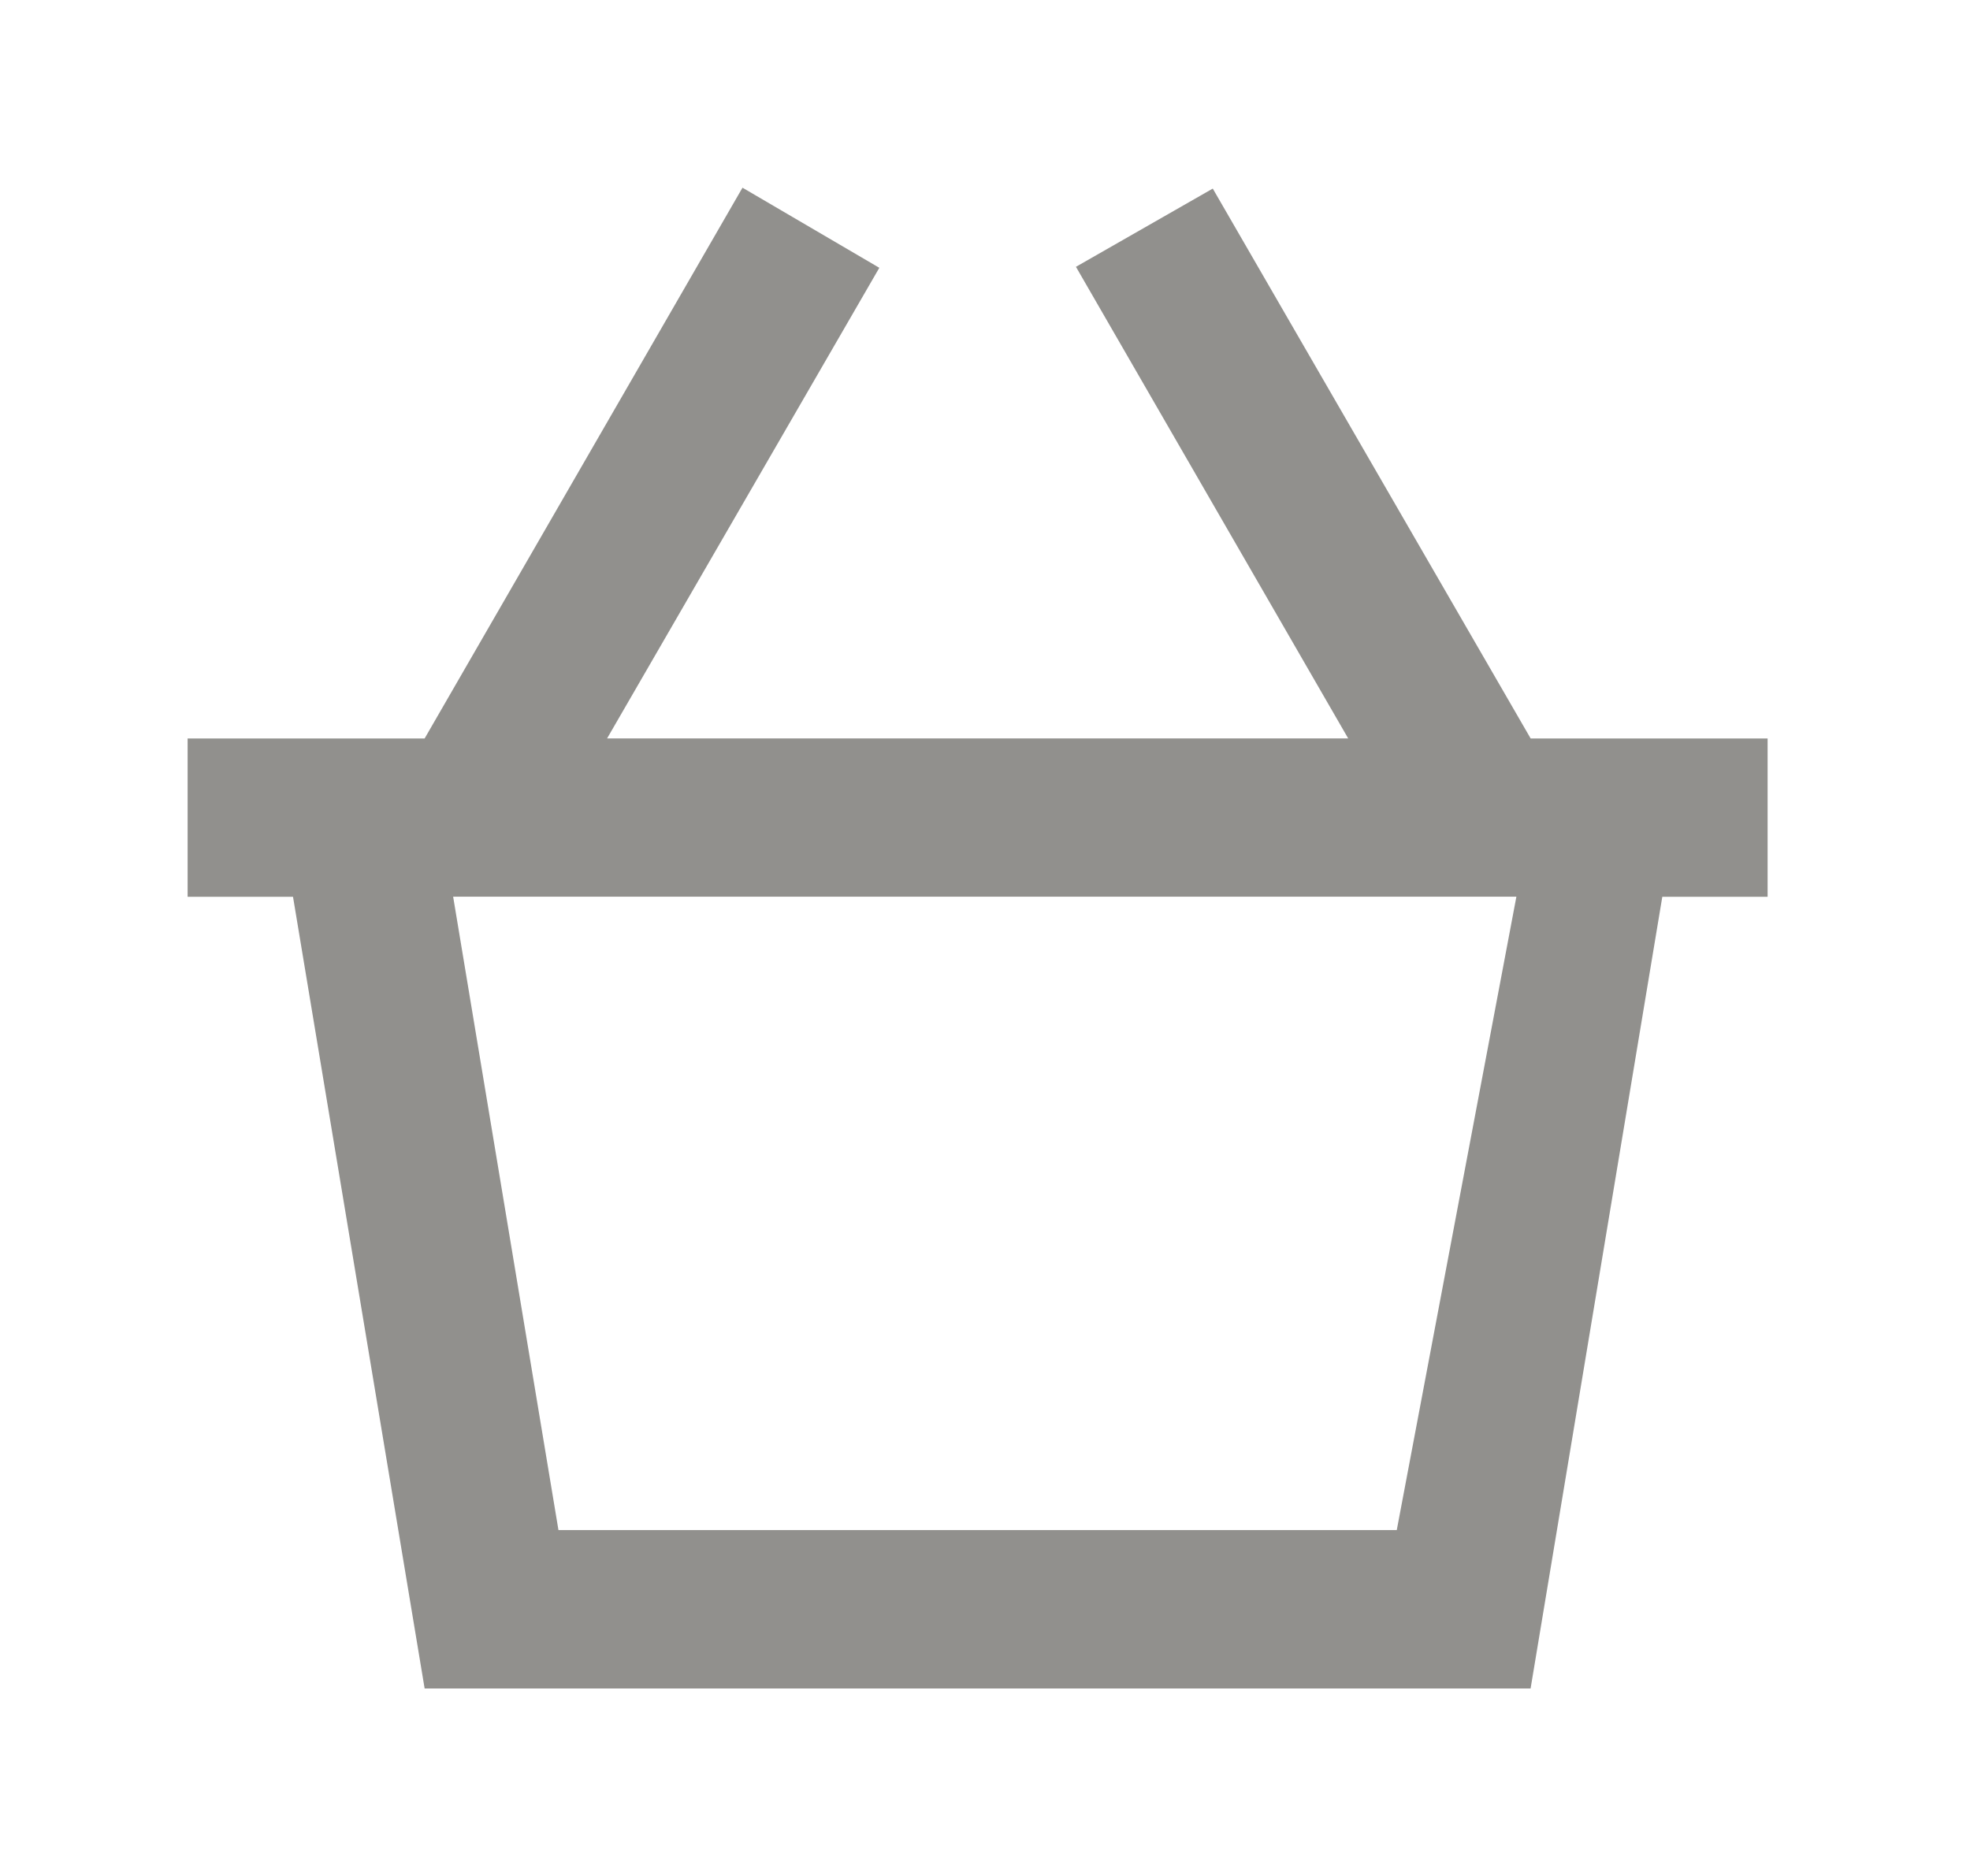 <!-- Generated by IcoMoon.io -->
<svg version="1.1" xmlns="http://www.w3.org/2000/svg" width="42" height="40" viewBox="0 0 42 40">
<title>mp-shopping_cart-1</title>
<path fill="#91908d" d="M29.779 32.624h-17.873l-2.245-13.504h22.668l-2.55 13.504zM32.632 15.744l-6.776-11.723-2.917 1.668 5.804 10.056h-15.8l5.804-10.035-2.917-1.708-6.777 11.744h-5.053v3.376h2.247l2.806 16.88h23.579l2.808-16.88h2.245v-3.376h-5.053z"></path>
</svg>
